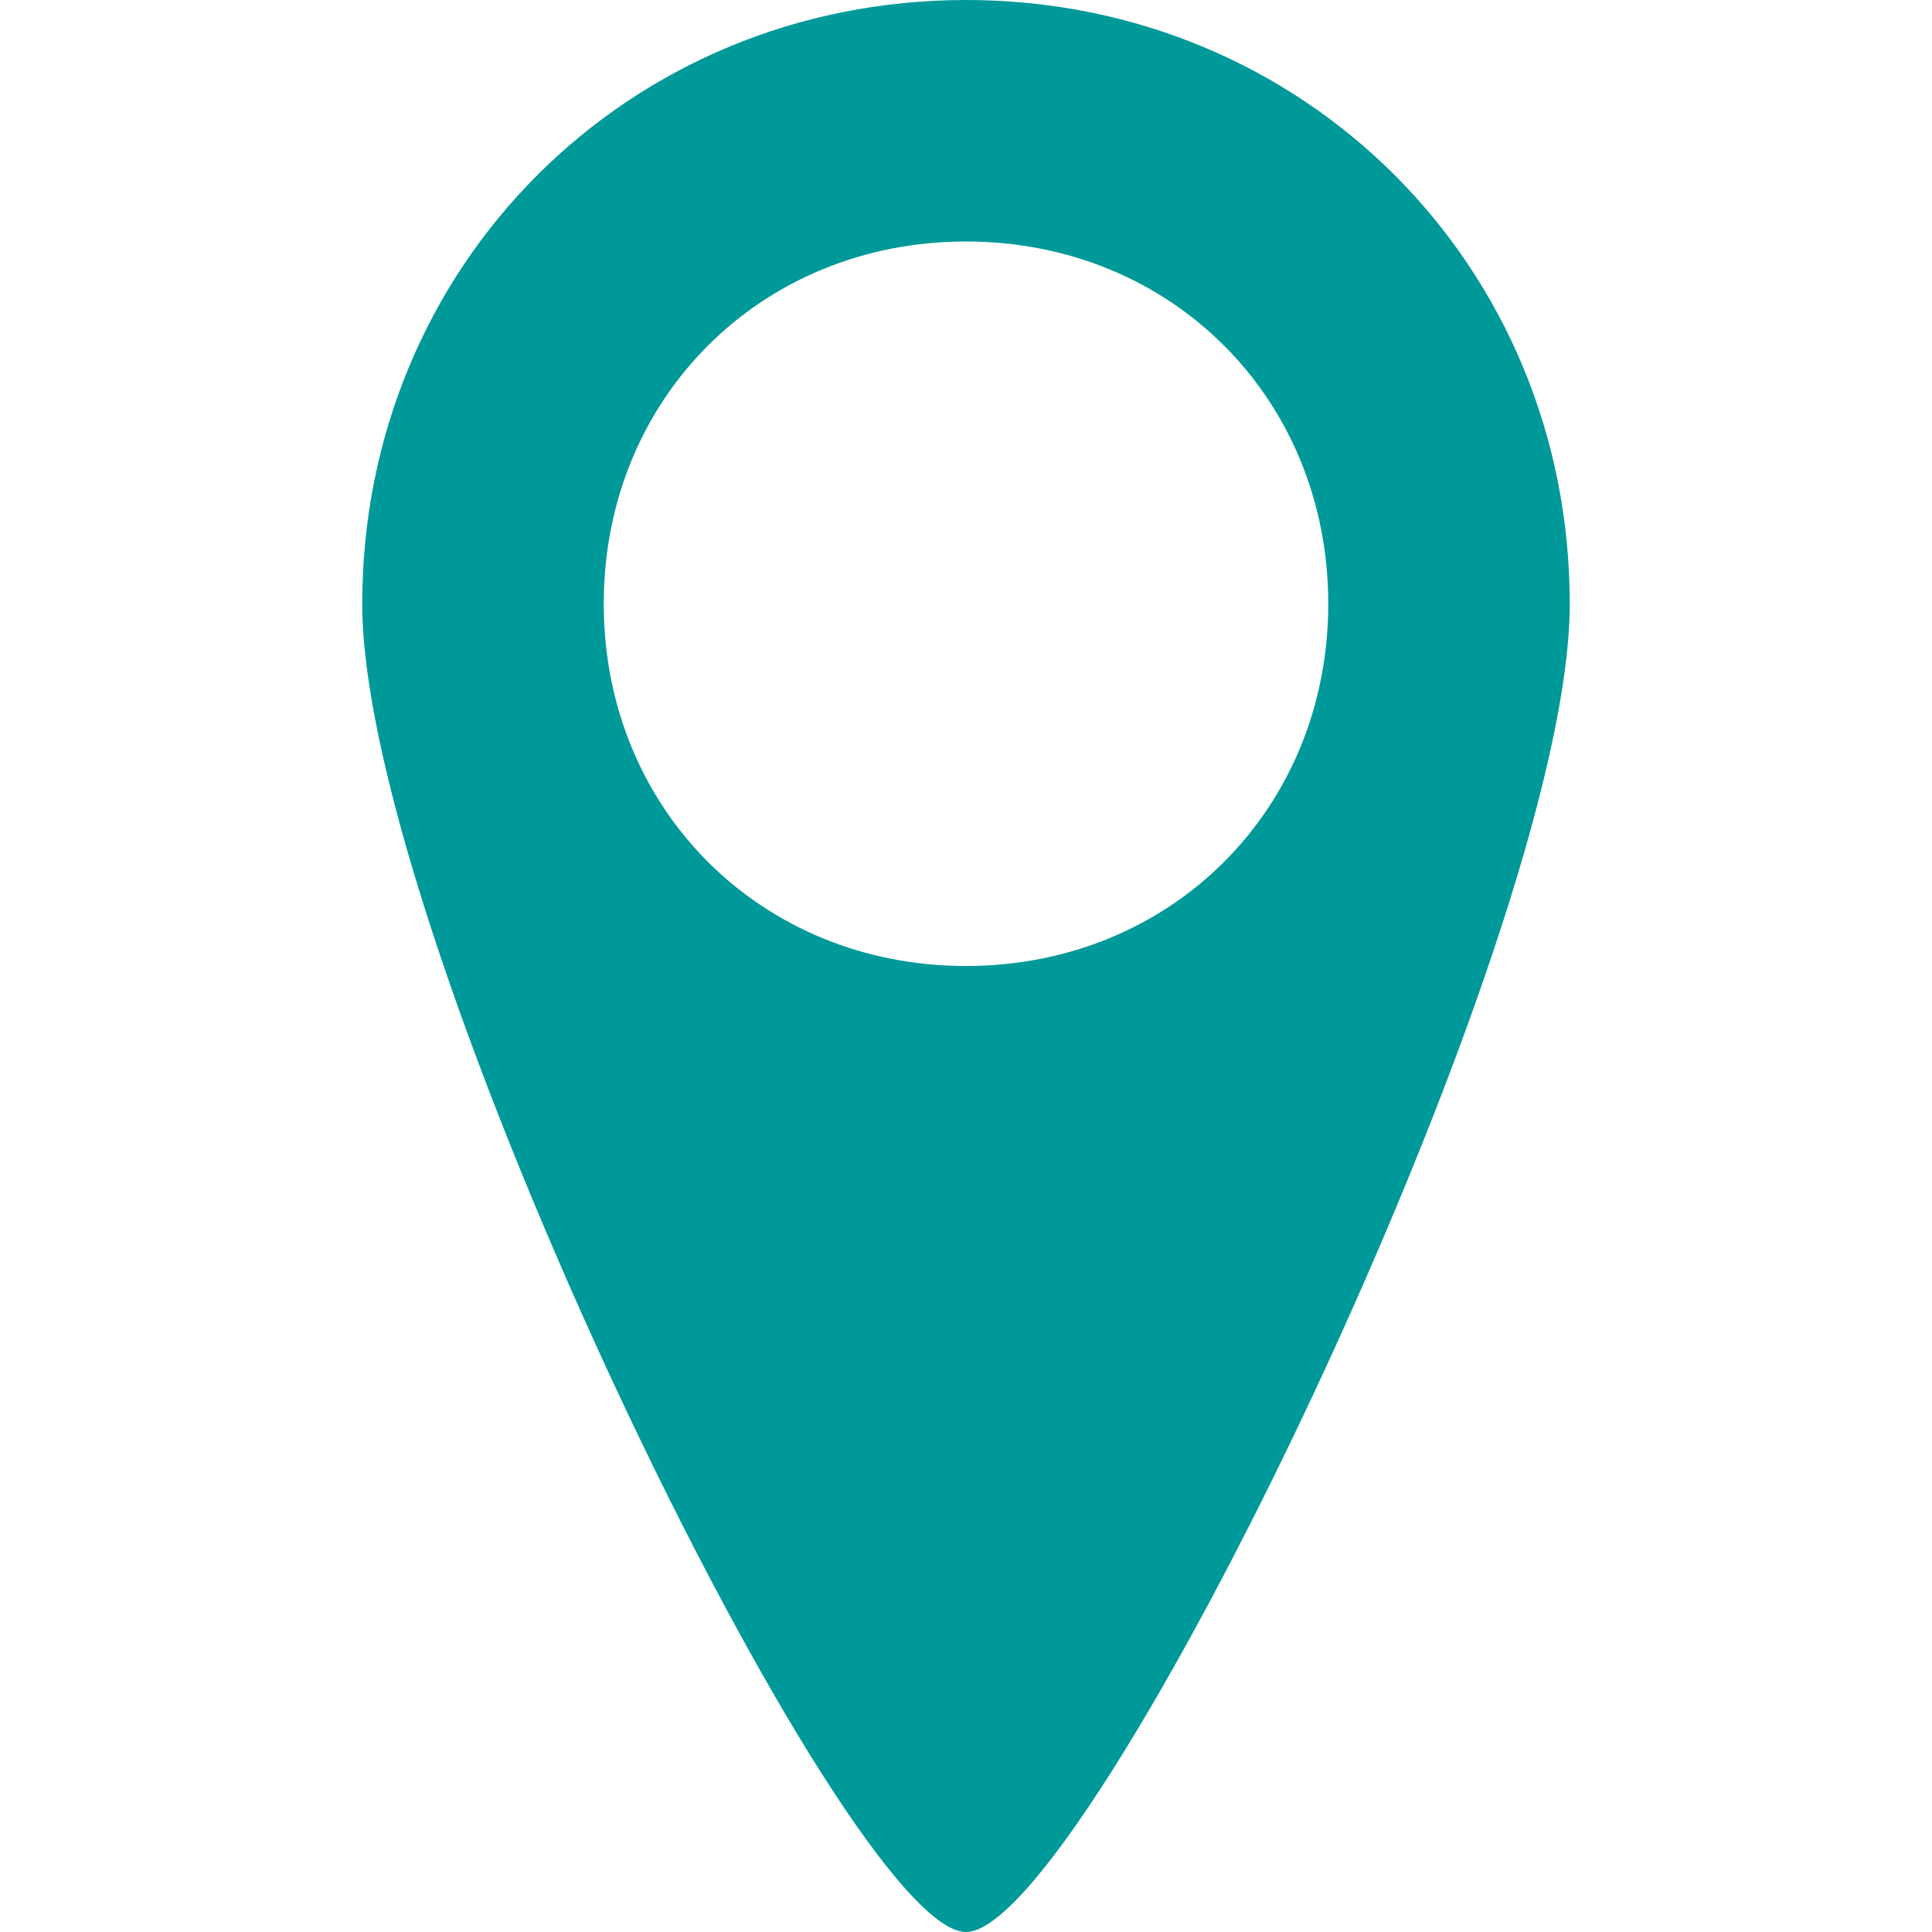<svg width="30" height="30" viewBox="0 0 30 30" fill="none" xmlns="http://www.w3.org/2000/svg">
<path d="M15 0C9.75 0 5.625 4.125 5.625 9.375C5.625 14.625 13.125 30 15 30C16.875 30 24.375 14.625 24.375 9.375C24.375 4.125 20.25 0 15 0ZM15 15C11.812 15 9.375 12.562 9.375 9.375C9.375 6.188 11.812 3.75 15 3.75C18.188 3.75 20.625 6.188 20.625 9.375C20.625 12.562 18.188 15 15 15Z" fill="#009999"/>
</svg>
